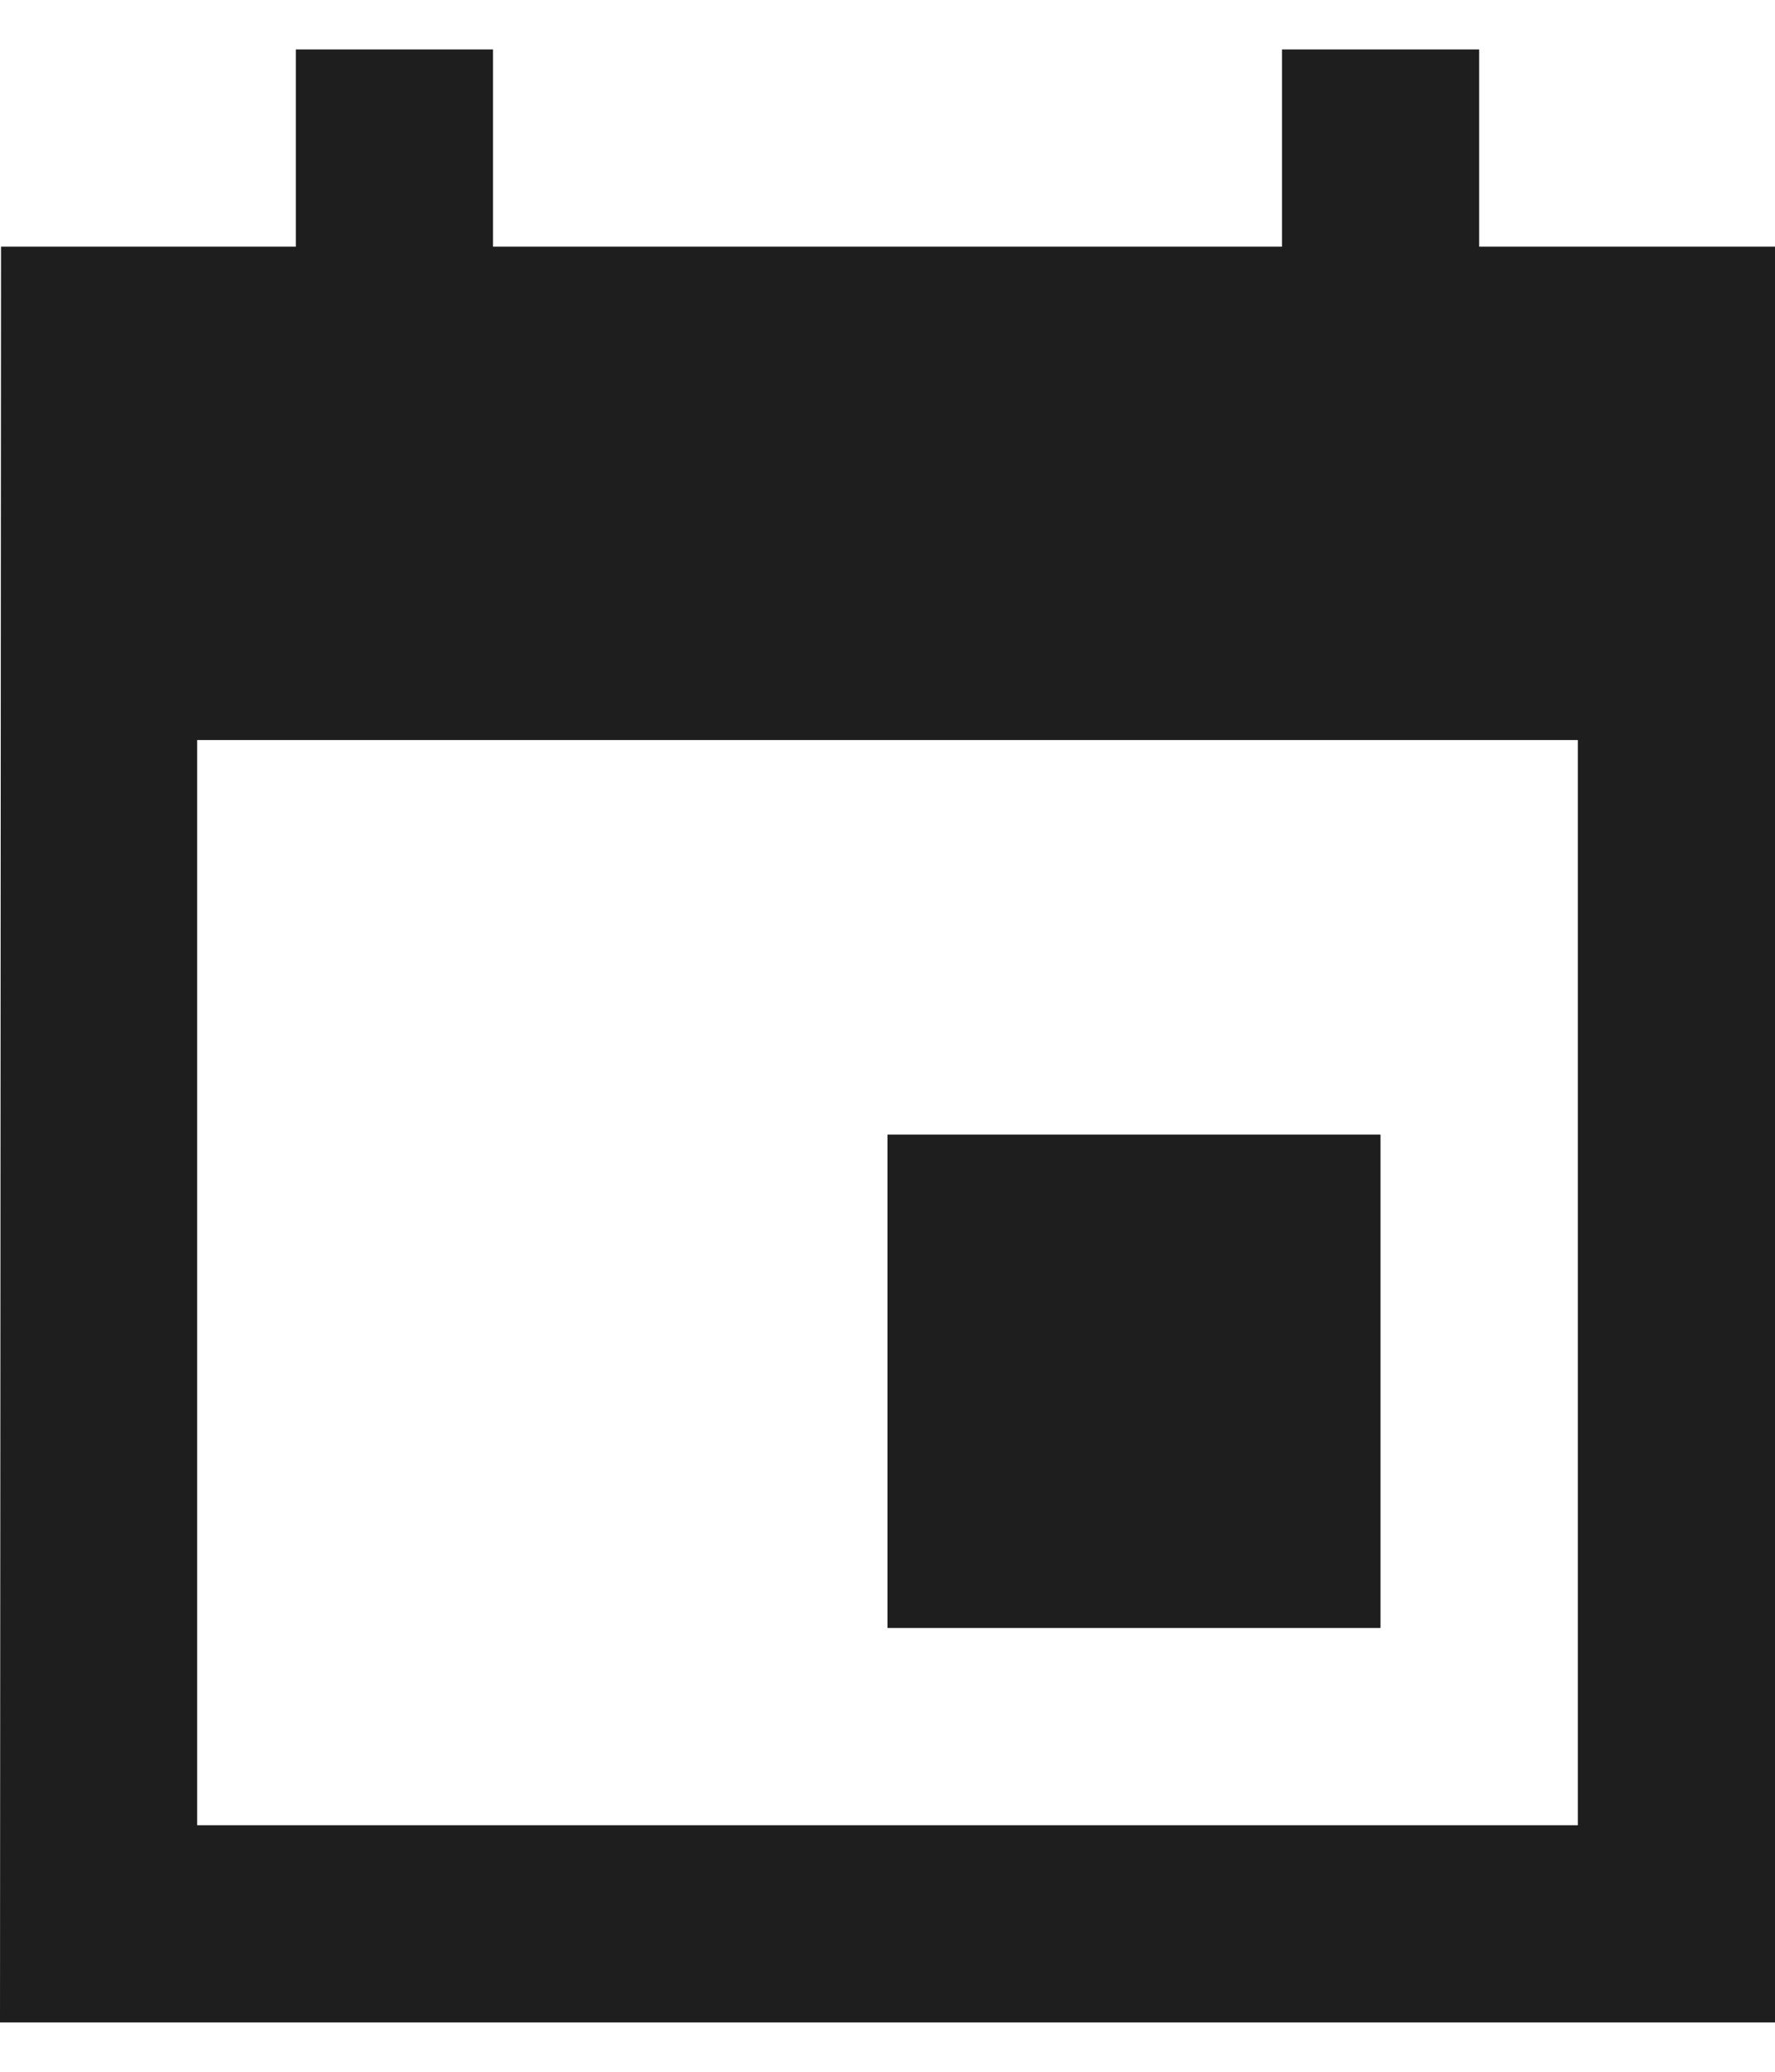 <svg width="12" height="14" viewBox="0 0 12 14" fill="none" xmlns="http://www.w3.org/2000/svg">
<path d="M9.333 7.667H6V11.001H9.333V7.667ZM8.667 0.334V1.667H3.333V0.334H2V1.667H0.007L0 13.667H12V1.667H10V0.334H8.667ZM10.667 12.334H1.333V5.001H10.667V12.334Z" fill="#1E1E1E"/>
</svg>
